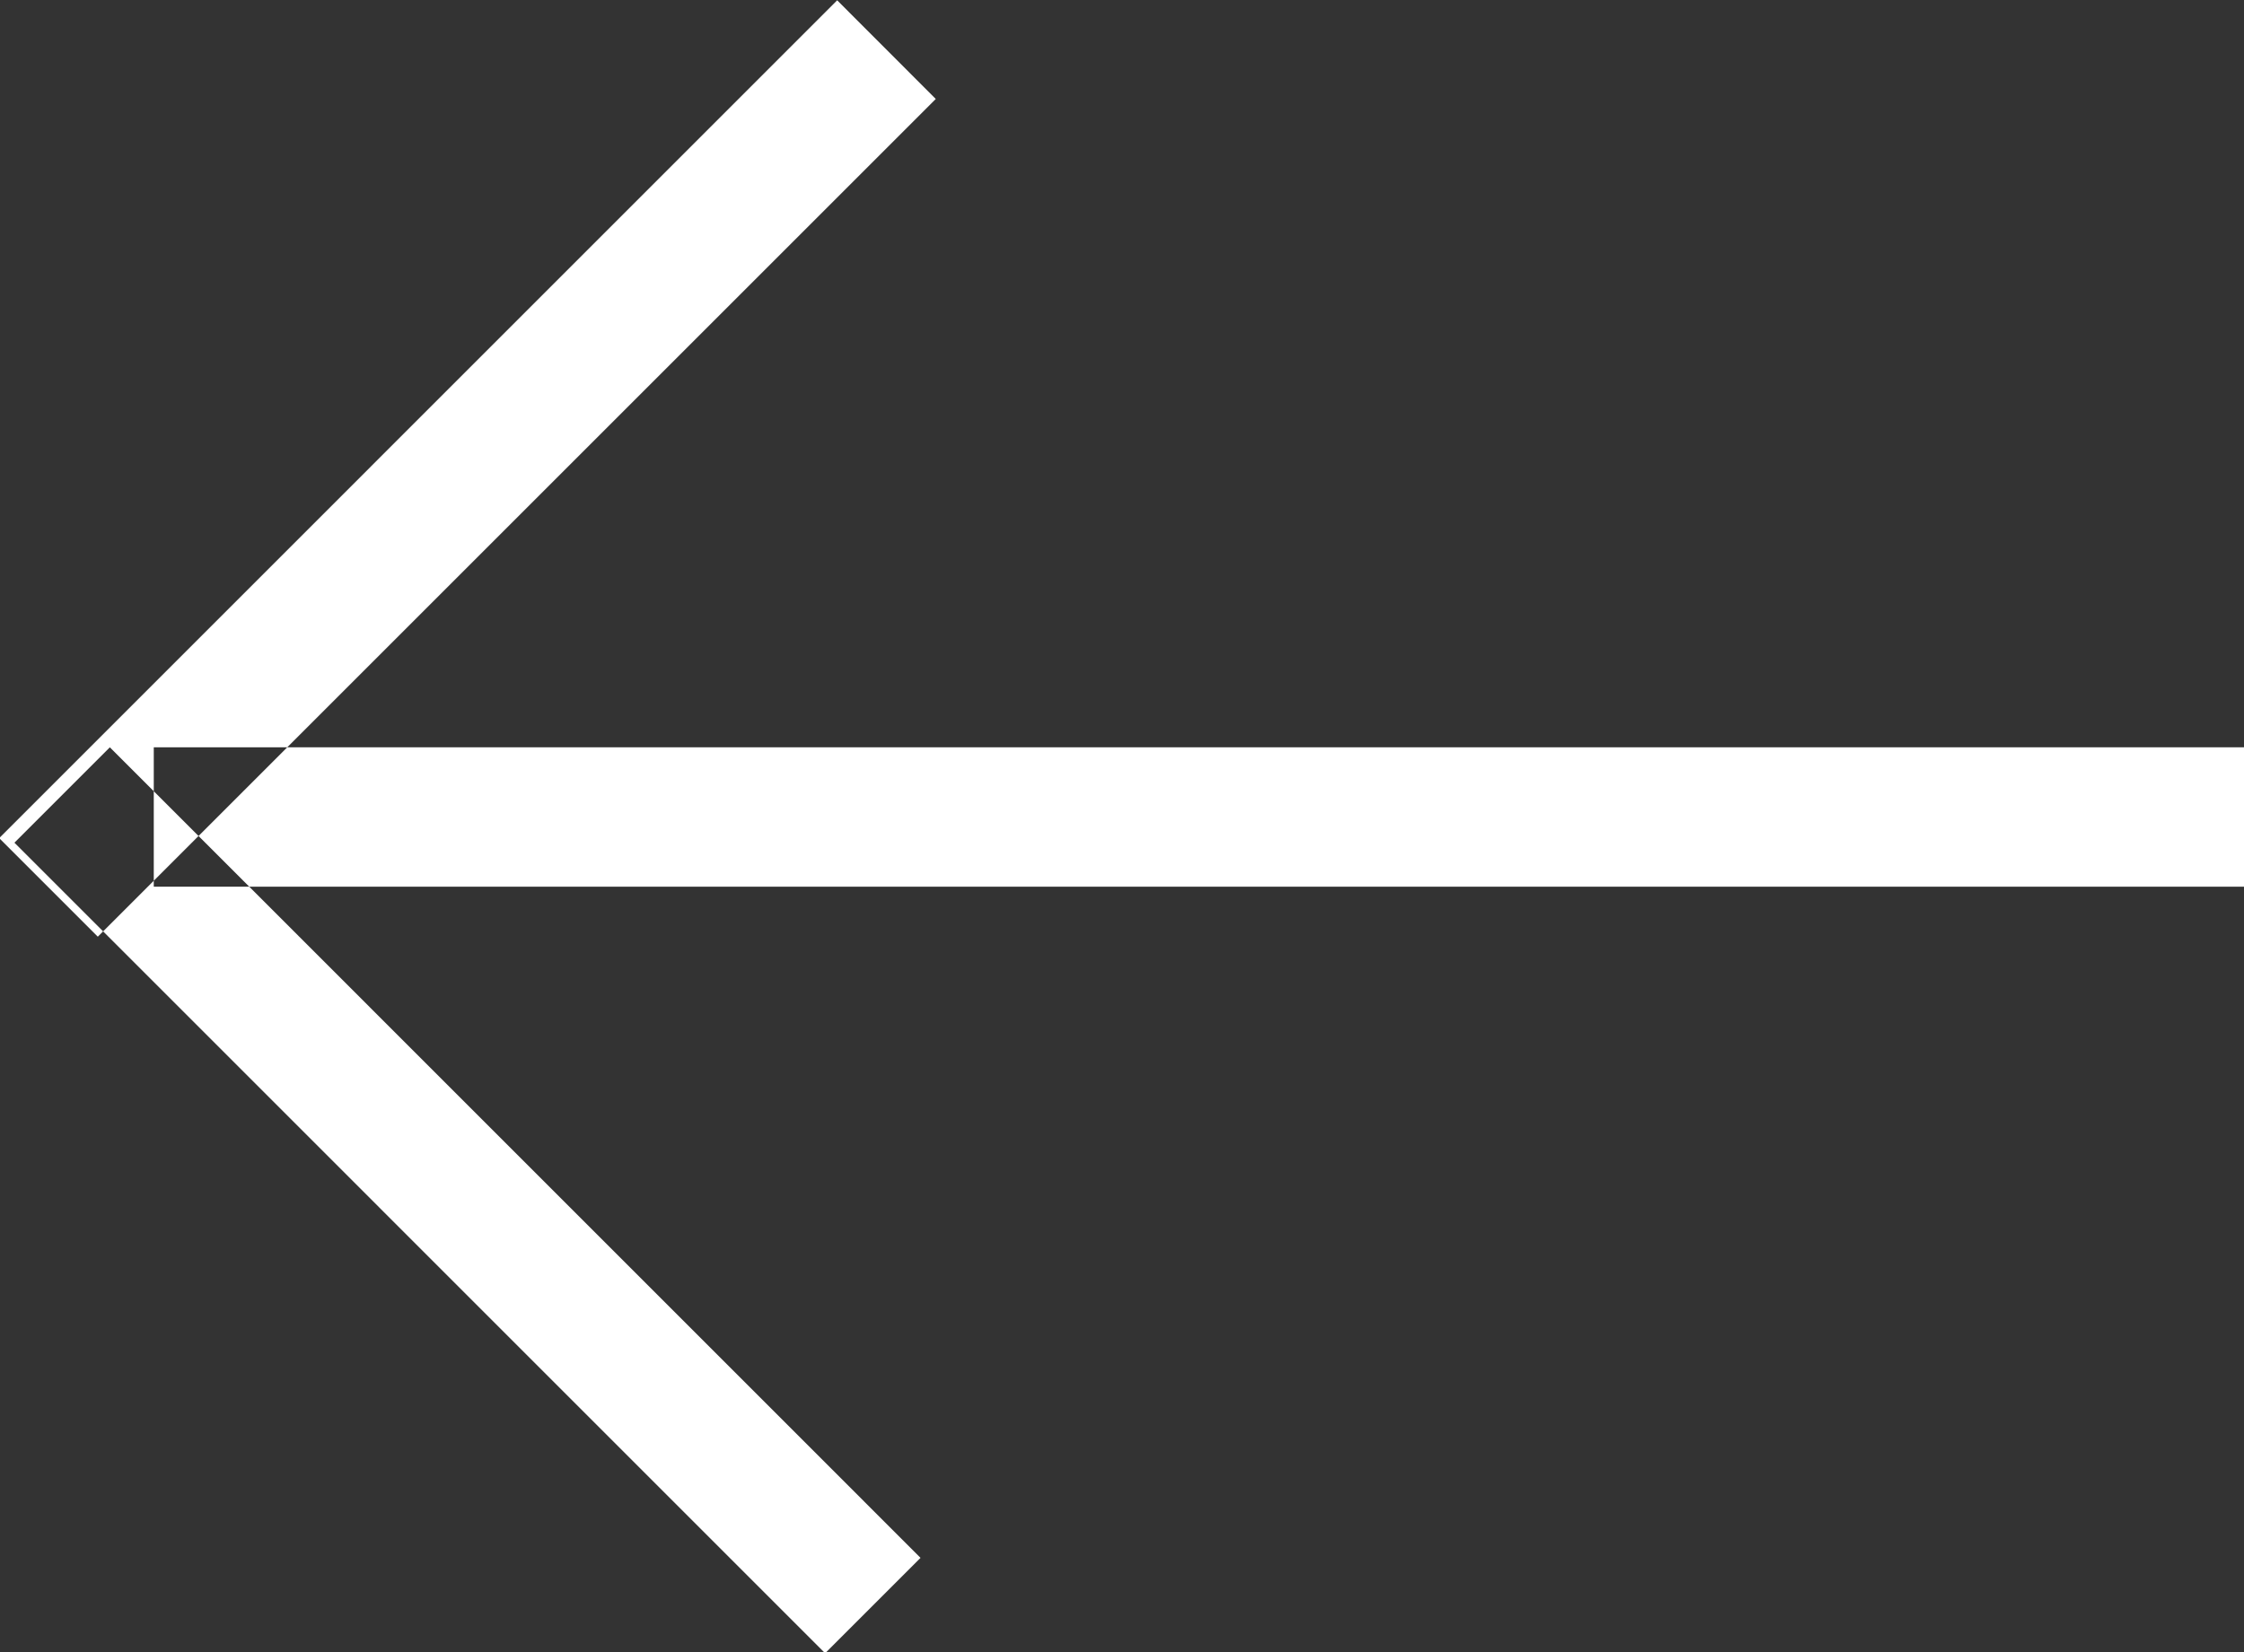 <svg xmlns="http://www.w3.org/2000/svg" width="22.532" height="16.594" viewBox="0 0 22.532 16.594"><rect x="0" y="0" width="22.532" height="16.594" fill="#333333" stroke="none"/><defs><style>.cls-1{fill:#fff;fill-rule:evenodd}</style></defs><path id="Arrow" class="cls-1" d="M270.7 257.85h21v1.4h-21v-1.4zm-1.552.912l8.414-8.415.99.991-8.414 8.414zm.153.046l8.14 8.141.958-.958-8.14-8.141z" transform="translate(-269.156 -250.344)"/></svg>